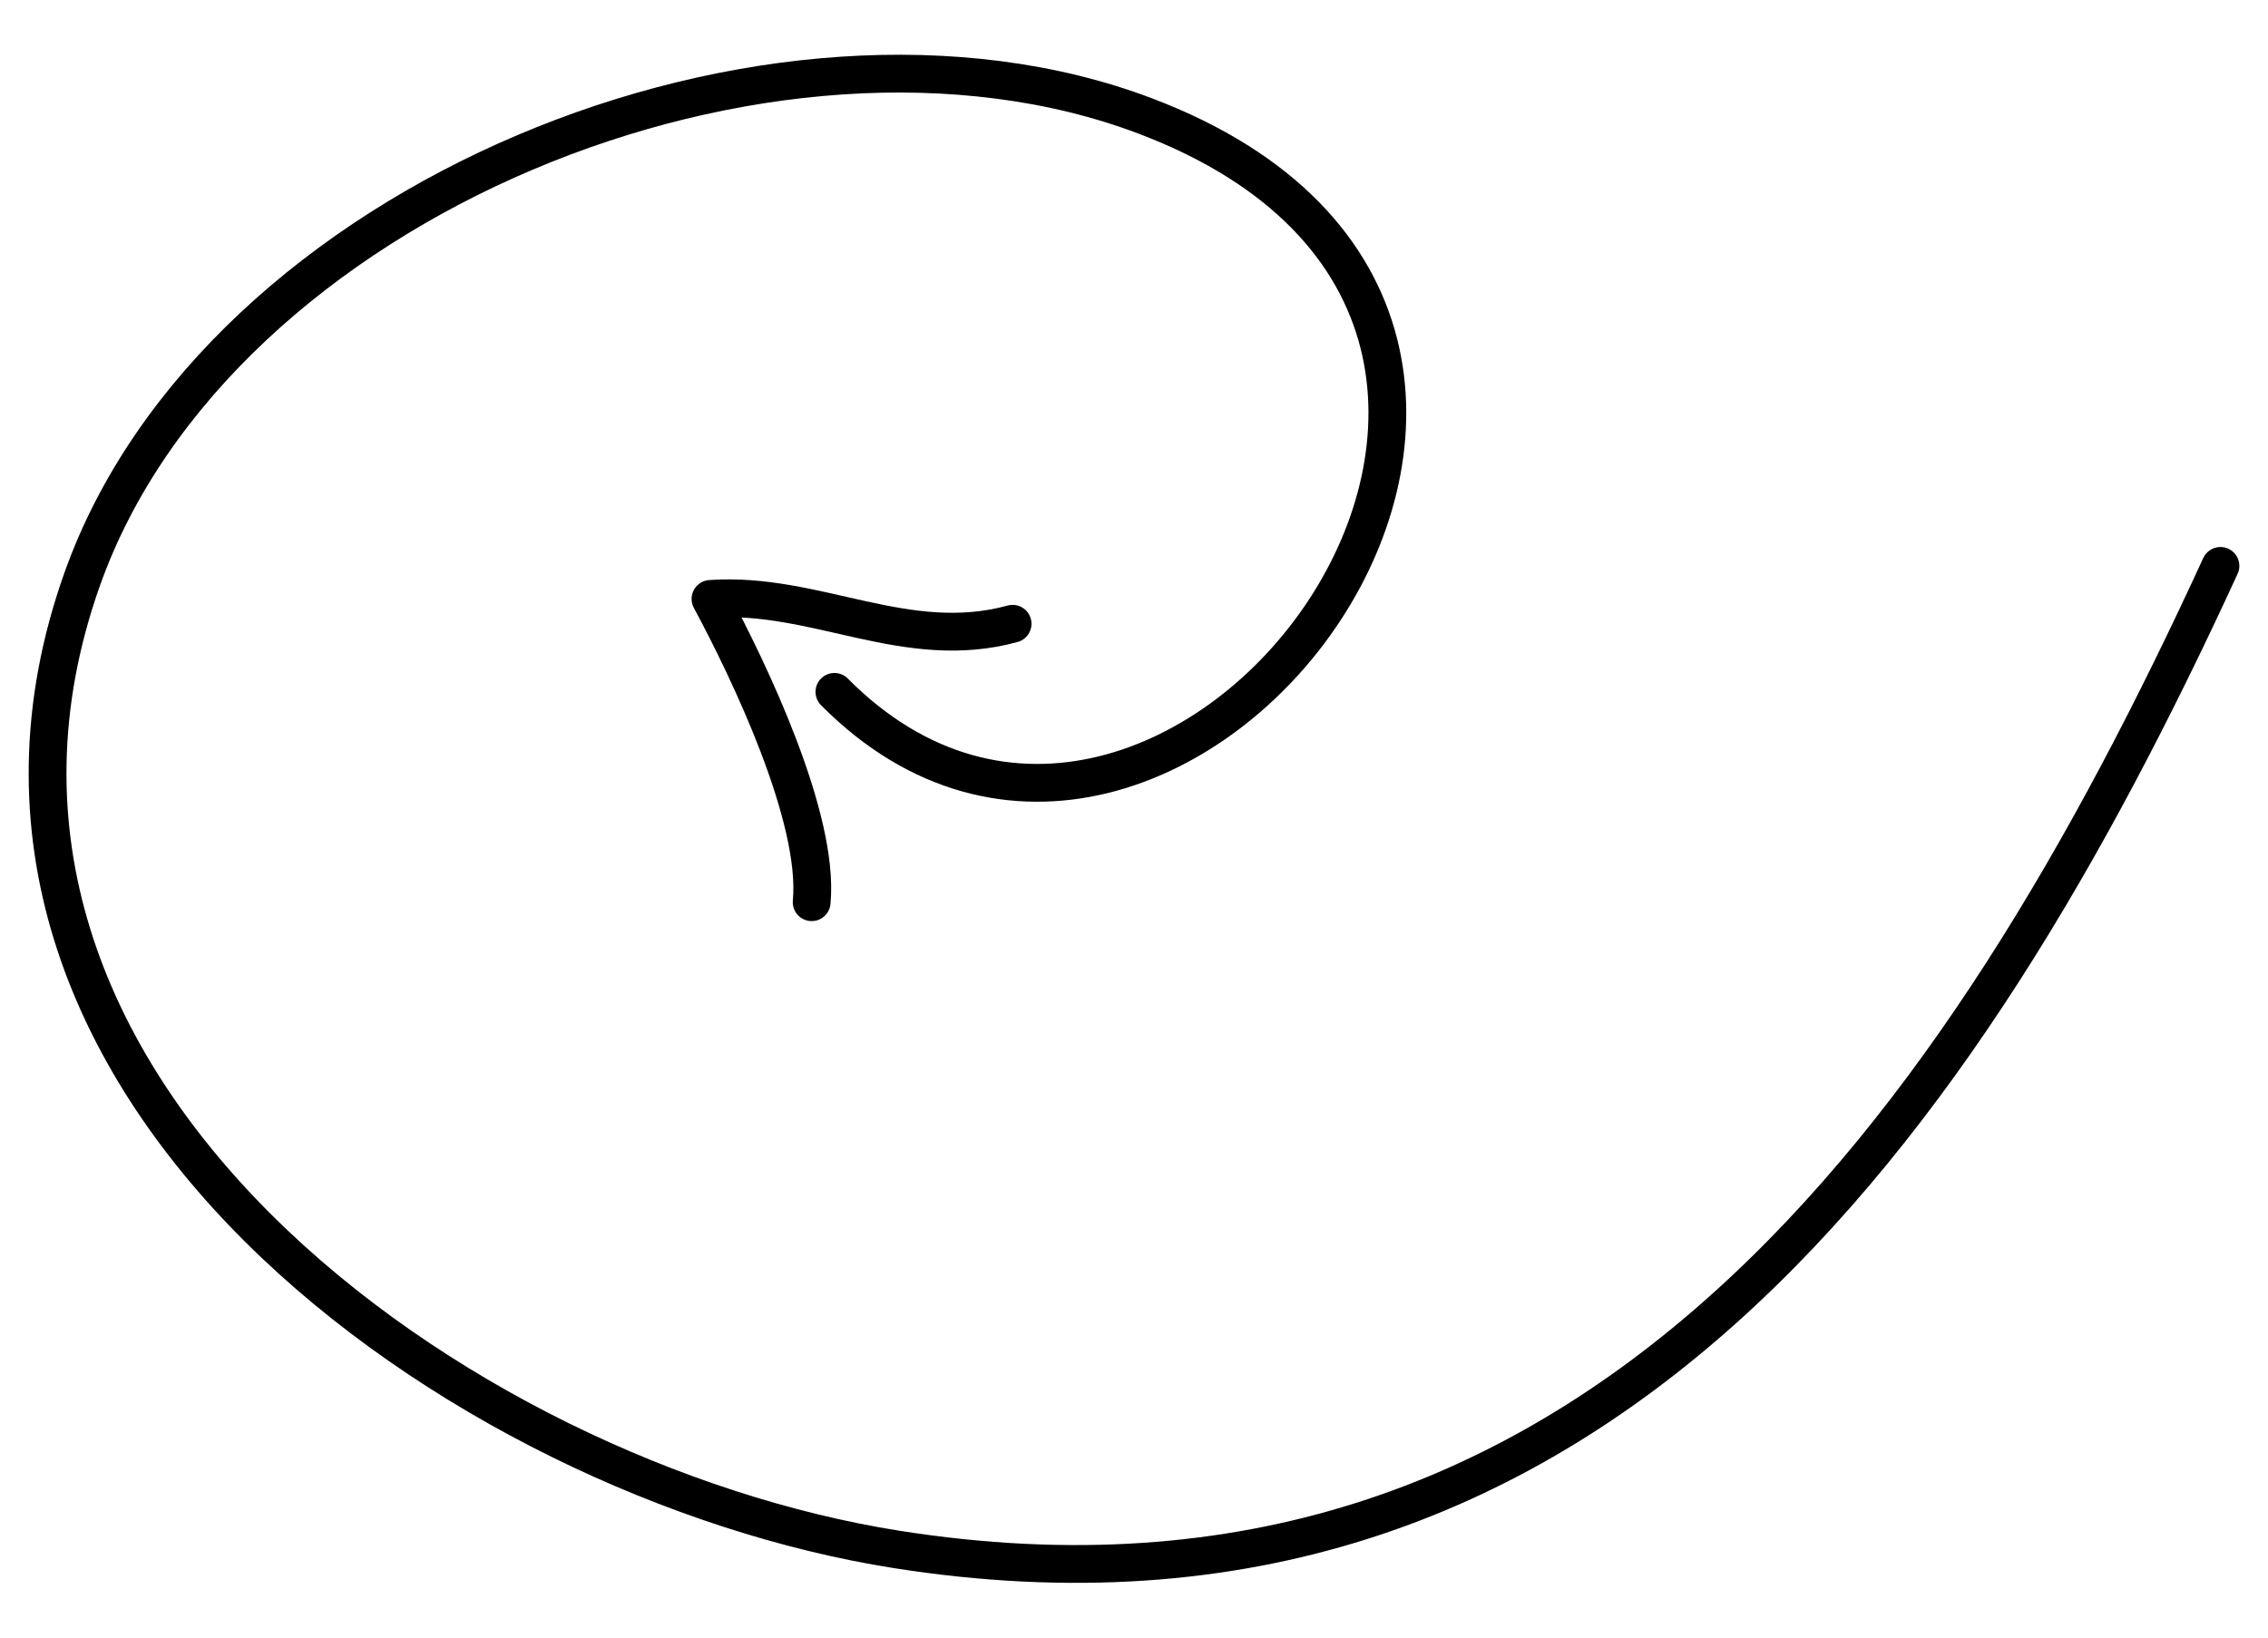 <svg xmlns="http://www.w3.org/2000/svg" width="90" height="65"><g fill="none" stroke="#000" stroke-width="1.5" stroke-linecap="round" stroke-linejoin="round" stroke-miterlimit="10"><path d="M33.112 27.462c13.358 13.474 34.4-14.496 12.334-22.859C30.714-.98 8.616 7.912 3.262 22.987c-7.136 20.095 15.003 35.778 32.311 38.512 27.693 4.376 42.323-16.802 52.54-39.037"/><path d="M40.182 24.759c-4.232 1.159-7.801-1.28-11.988-.987 1.516 2.821 4.332 8.681 4.015 12.038"/></g></svg>